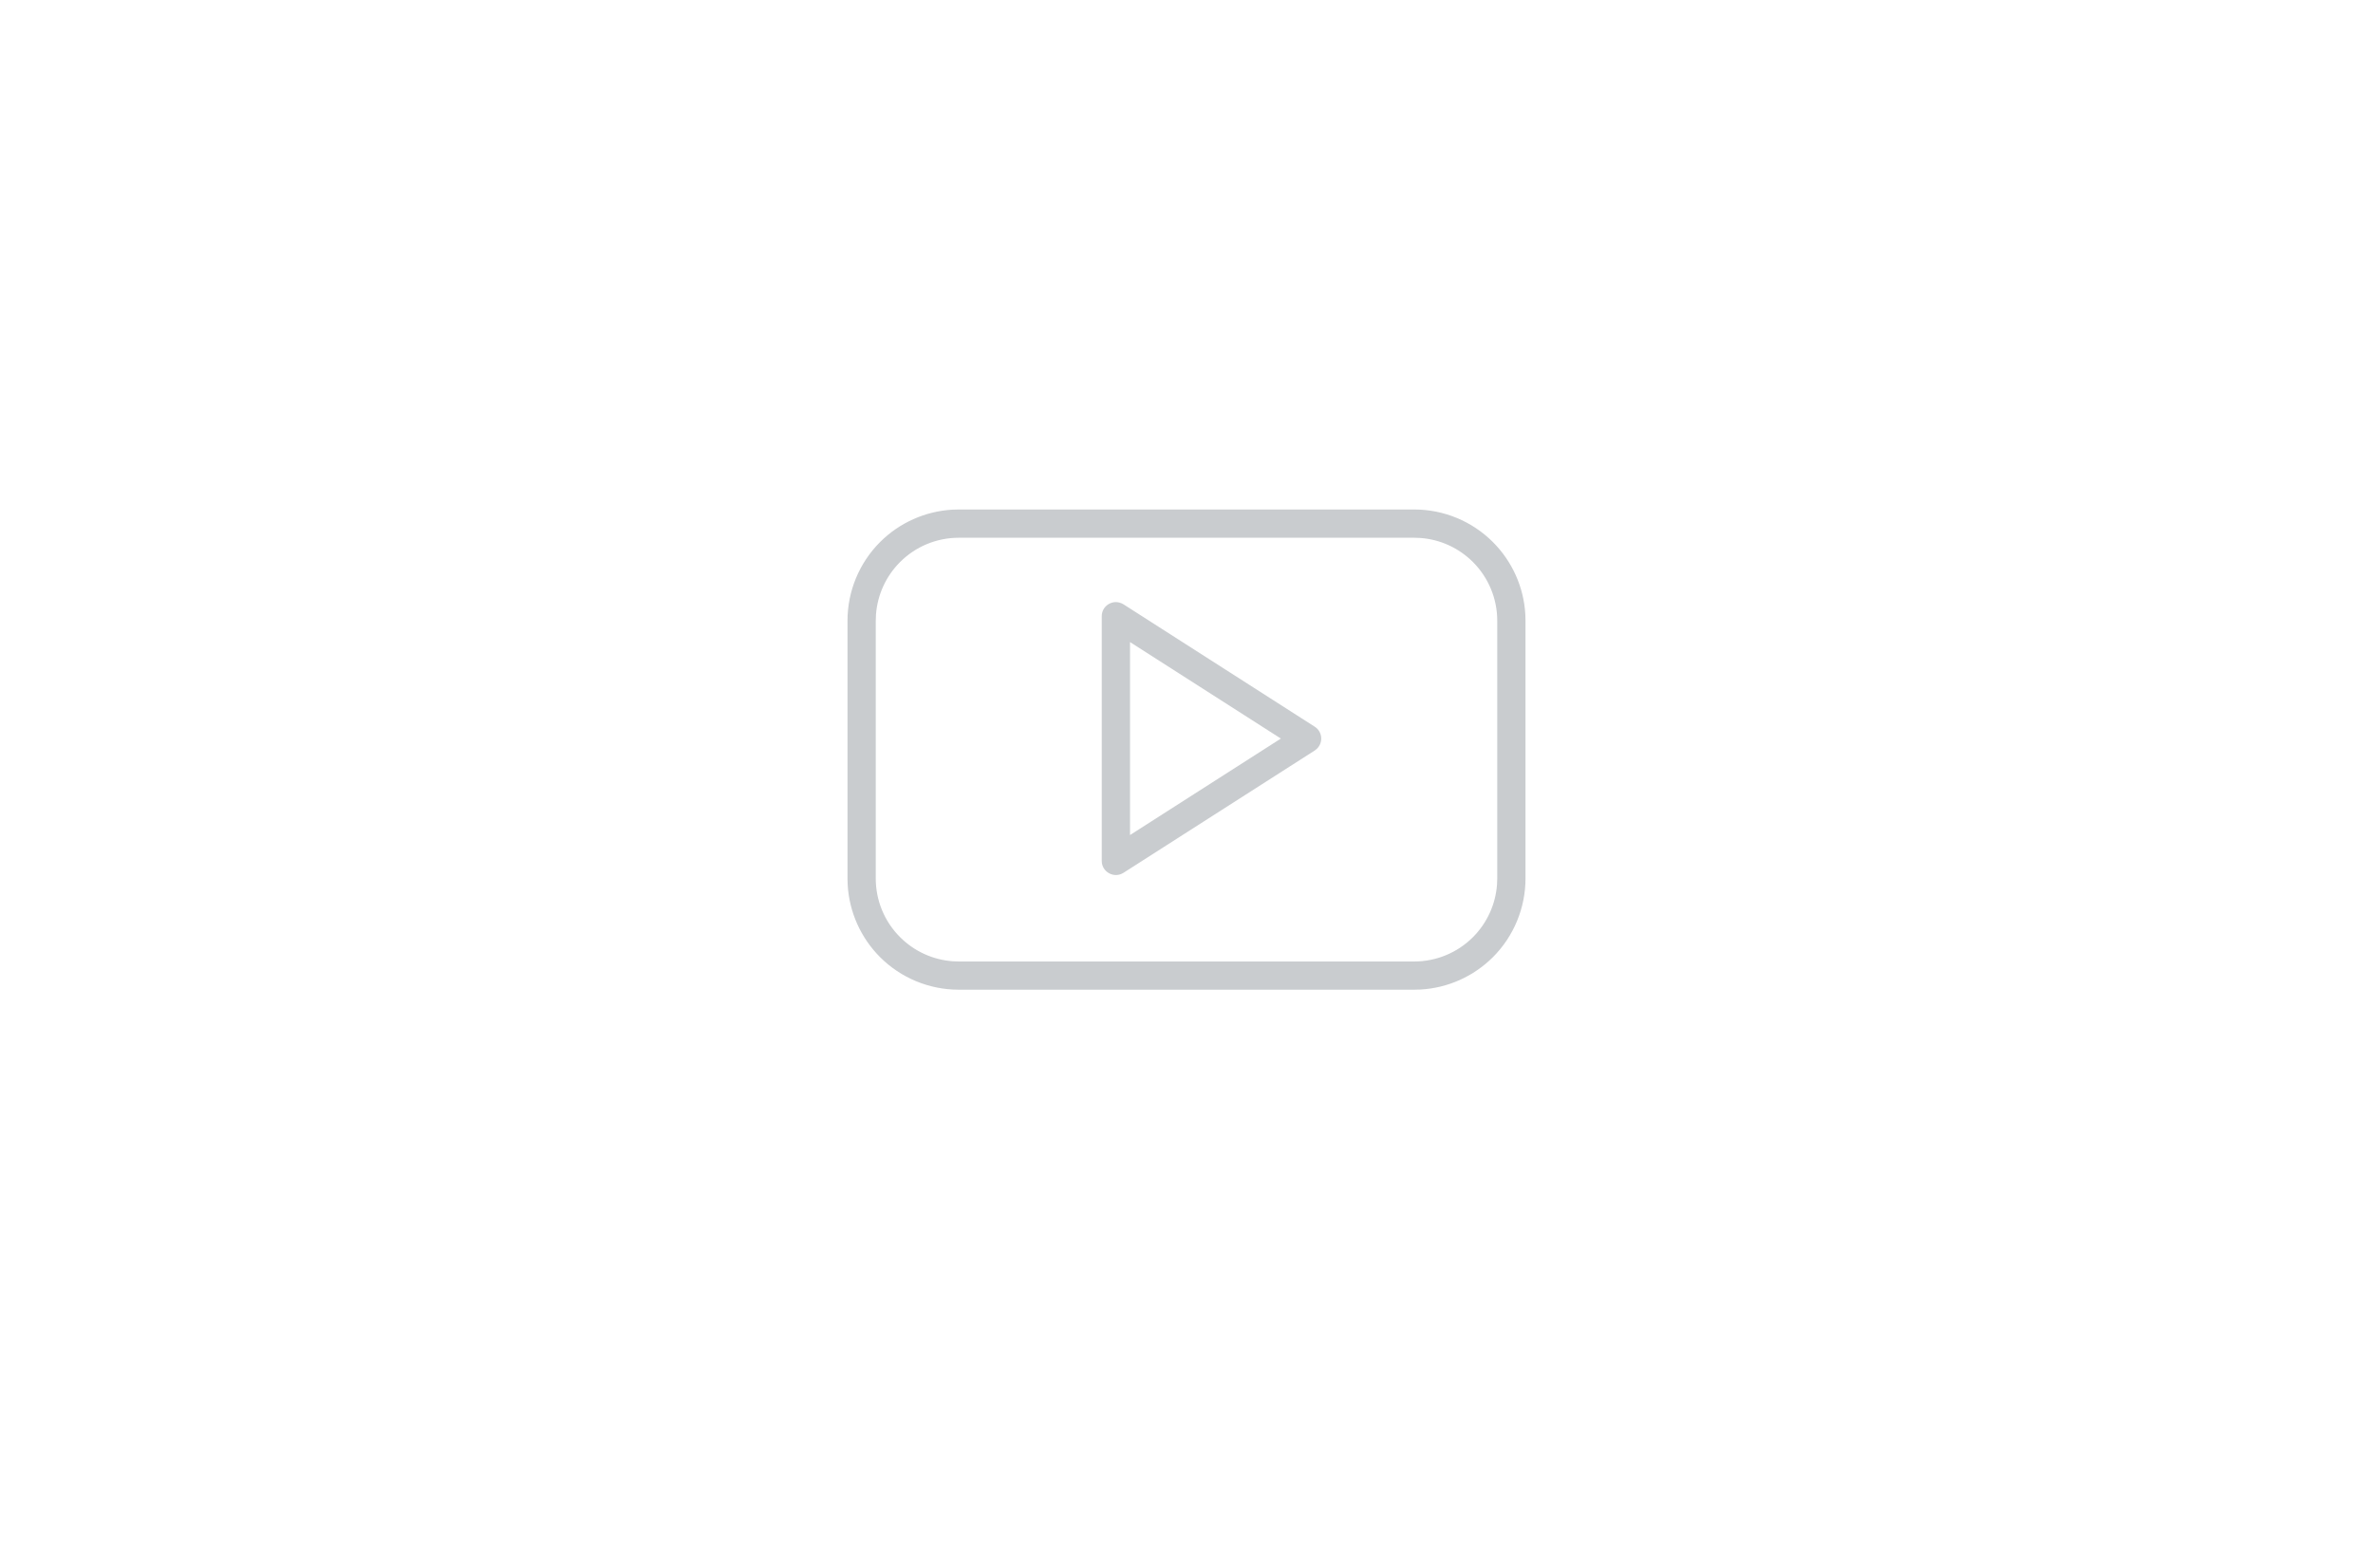 <svg width="56" height="37" viewBox="0 0 56 37" fill="none" xmlns="http://www.w3.org/2000/svg">
<g clip-path="url(#clip0_2388_1456)">
<g clip-path="url(#clip1_2388_1456)">
<path fill-rule="evenodd" clip-rule="evenodd" d="M33.375 12.024C34.071 12.024 34.739 12.301 35.231 12.793C35.688 13.251 35.96 13.859 35.996 14.501L36 14.65V20.73C36 21.427 35.724 22.095 35.232 22.588C34.774 23.045 34.166 23.317 33.523 23.353L33.375 23.357H22.625C21.928 23.357 21.26 23.08 20.768 22.588C20.311 22.13 20.04 21.521 20.004 20.879L20 20.731V14.65C20 13.954 20.276 13.286 20.768 12.793C21.225 12.336 21.834 12.065 22.476 12.028L22.625 12.024H33.375ZM22.625 12.691C22.105 12.691 21.607 12.897 21.24 13.265C20.906 13.599 20.705 14.041 20.672 14.509L20.667 14.65V20.731C20.666 21.25 20.872 21.749 21.24 22.116C21.574 22.451 22.016 22.652 22.484 22.686L22.625 22.691H33.375C33.894 22.691 34.393 22.484 34.76 22.117C35.094 21.782 35.295 21.34 35.328 20.872L35.333 20.731V14.65C35.334 14.13 35.127 13.632 34.76 13.264C34.426 12.931 33.984 12.729 33.516 12.696L33.375 12.691H22.625ZM26.465 14.237L26.513 14.262L31.026 17.15C31.212 17.269 31.229 17.527 31.076 17.672L31.026 17.712L26.513 20.598C26.307 20.729 26.041 20.601 26.004 20.371L26 20.317V14.543C26 14.319 26.211 14.17 26.41 14.219L26.465 14.237ZM26.667 15.153V19.707L30.227 17.43L26.667 15.153Z" fill="#C9CCCF"/>
</g>
</g>
<defs>
<clipPath id="clip0_2388_1456">
<rect width="16" height="16" fill="white" transform="translate(20 10.024)"/>
</clipPath>
<clipPath id="clip1_2388_1456">
<rect width="16" height="16" fill="white" transform="translate(20 10.024)"/>
</clipPath>
</defs>
</svg>
